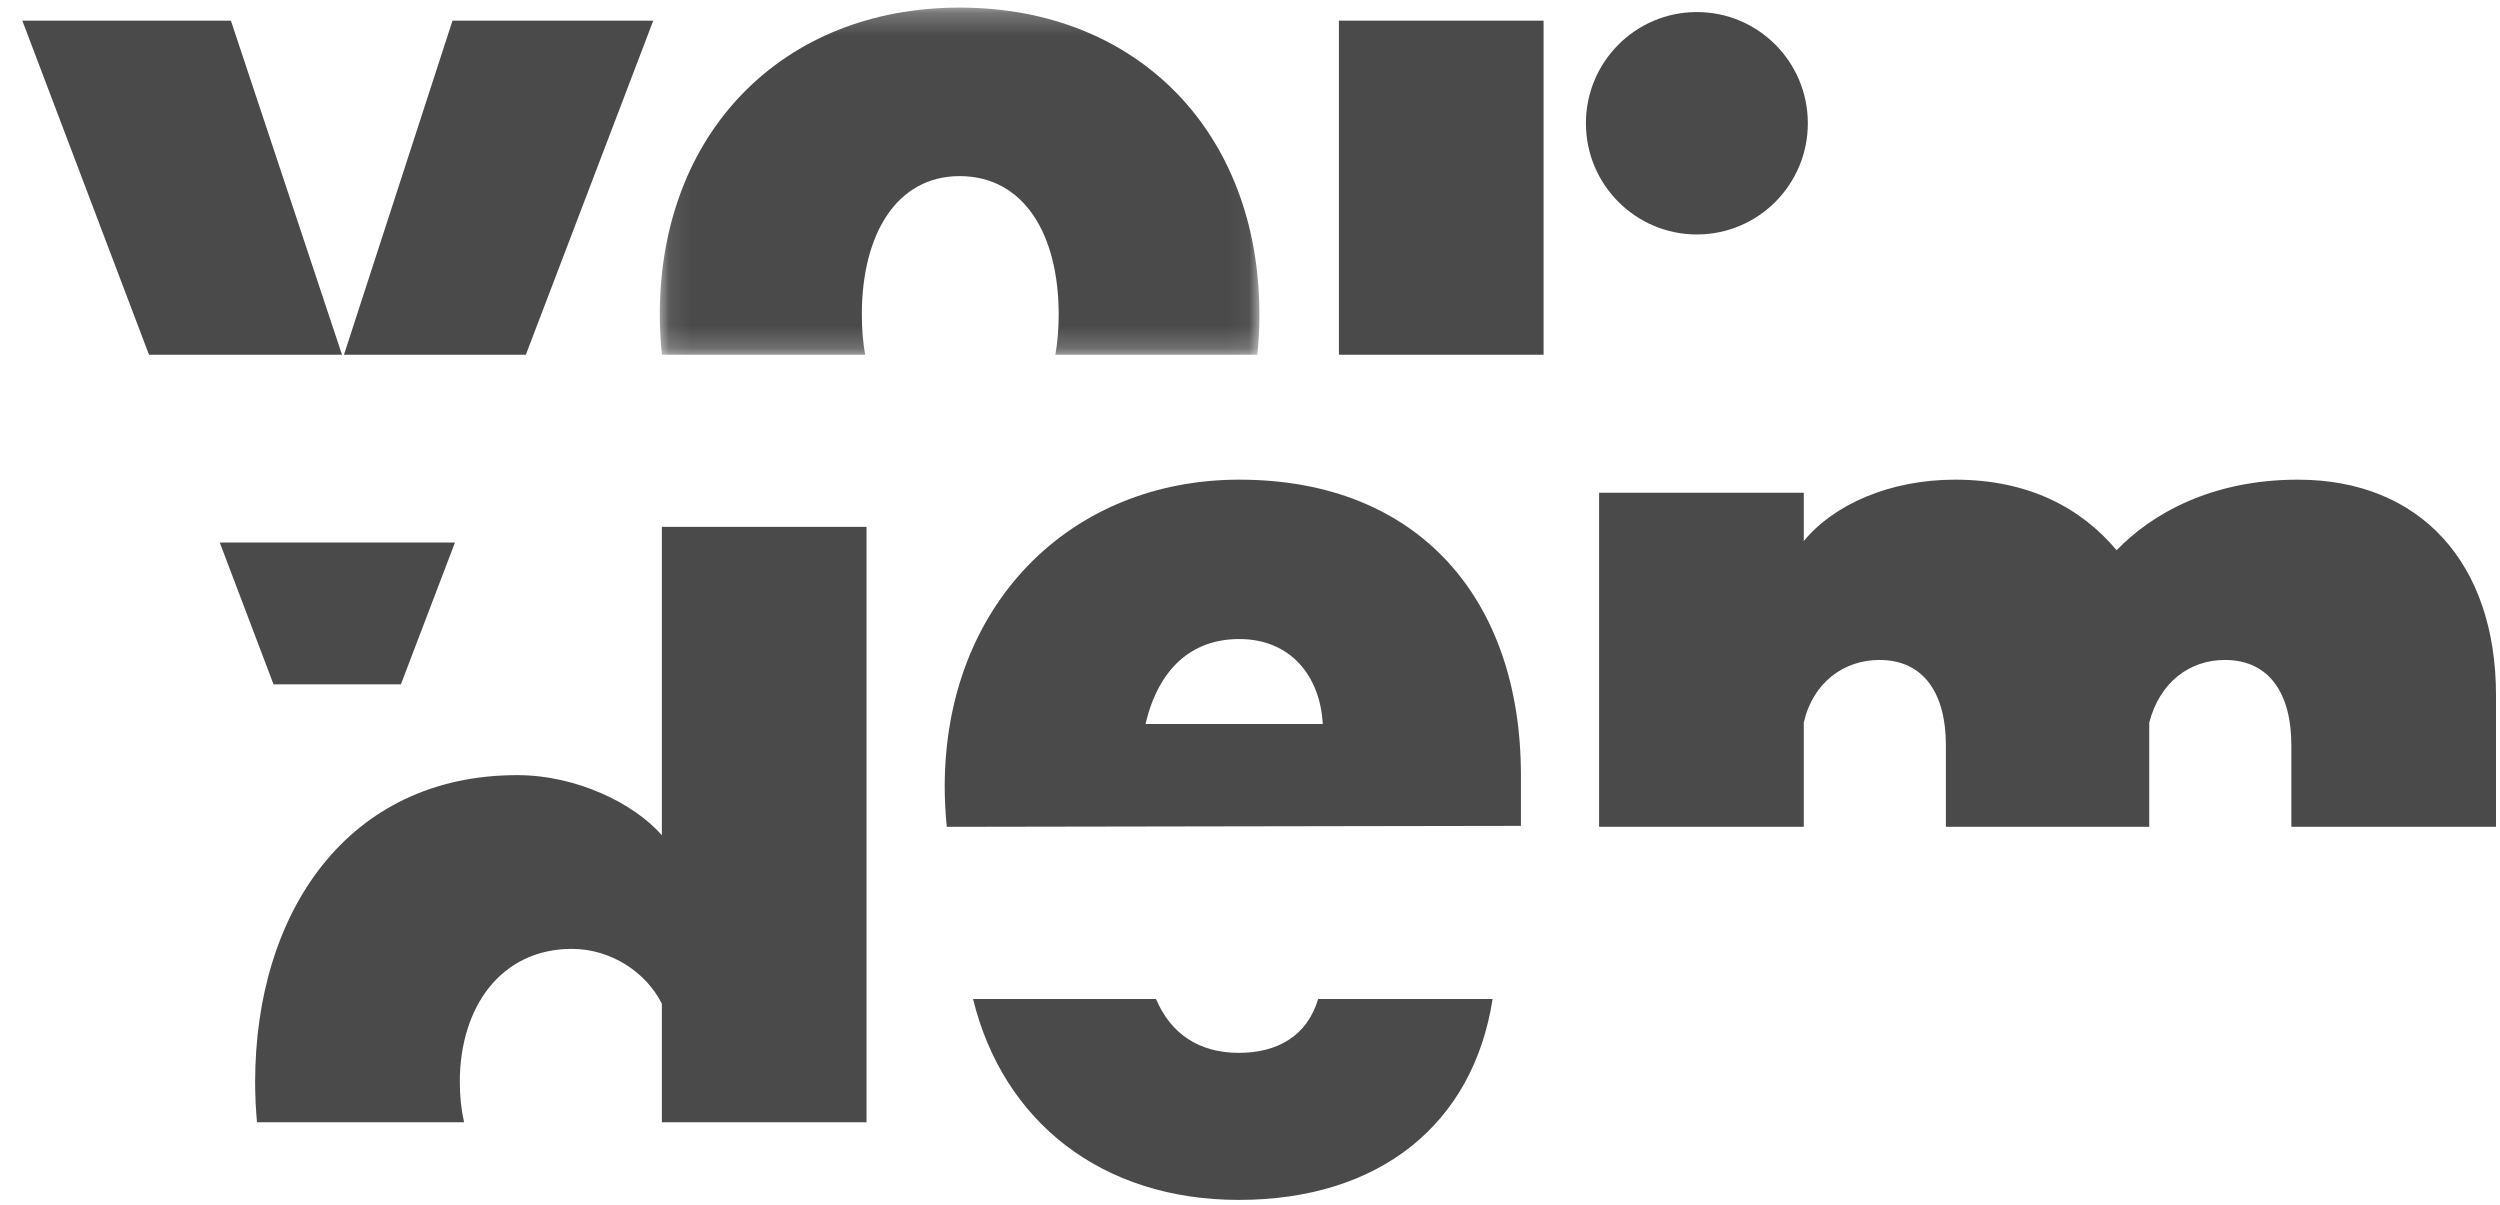 <svg width="112px" height="54px" viewBox="54 30 112 54" version="1.1" xmlns="http://www.w3.org/2000/svg" xmlns:xlink="http://www.w3.org/1999/xlink">
    <!-- Generator: Sketch 41.2 (35397) - http://www.bohemiancoding.com/sketch -->
    <desc>Created with Sketch.</desc>
    <defs>
        <polygon id="path-1" points="26.955 0.244 0.091 0.244 0.091 15.796 26.955 15.796 26.955 0.244"></polygon>
    </defs>
    <g id="Group" stroke="none" stroke-width="1" fill="none" fill-rule="evenodd" transform="translate(55, 30)">
        <g id="Page-1-Copy">
            <g id="Group-3" transform="translate(28.467, 0.096)">
                <mask id="mask-2" fill="white">
                    <use xlink:href="#path-1"></use>
                </mask>
                <g id="Clip-2"></g>
                <path d="M9.29,15.796 C9.194,15.236 9.143,14.635 9.143,13.998 C9.143,10.369 10.72,7.794 13.523,7.794 C16.385,7.794 17.962,10.369 17.962,13.998 C17.962,14.635 17.91,15.236 17.814,15.796 L26.86,15.796 C26.92,15.211 26.955,14.613 26.955,13.998 C26.955,5.862 21.524,0.244 13.523,0.244 C5.581,0.244 0.091,5.862 0.091,13.998 C0.091,14.613 0.126,15.211 0.187,15.796 L9.29,15.796 Z" id="Fill-1" fill="#4A4A4A" mask="url(#mask-2)"></path>
            </g>
            <polygon id="Fill-4" fill="#4A4A4A" points="58.983 15.892 68.152 15.892 68.152 0.925 58.983 0.925"></polygon>
            <path d="M70.049,5.522 C70.049,8.273 72.274,10.504 75.02,10.504 C77.765,10.504 79.991,8.273 79.991,5.522 C79.991,2.77 77.765,0.54 75.02,0.54 C72.274,0.54 70.049,2.77 70.049,5.522" id="Fill-6" fill="#4A4A4A"></path>
            <polygon id="Fill-7" fill="#4A4A4A" points="22.558 15.892 28.266 0.925 19.272 0.925 14.41 15.892"></polygon>
            <polygon id="Fill-8" fill="#4A4A4A" points="14.322 15.892 9.344 0.925 -0 0.925 5.675 15.892"></polygon>
            <polygon id="Fill-9" fill="#4A4A4A" points="8.845 24.305 11.254 30.658 16.96 30.658 19.383 24.305"></polygon>
            <path d="M19.791,50.278 C19.665,49.716 19.599,49.113 19.599,48.48 C19.599,45.085 21.468,42.51 24.622,42.51 C26.374,42.51 27.951,43.563 28.652,44.968 L28.652,50.278 L37.821,50.278 L37.821,23.605 L28.652,23.605 L28.652,37.418 C27.425,36.013 24.856,34.726 22.169,34.726 C14.577,34.726 10.43,40.871 10.43,48.48 C10.43,49.09 10.46,49.689 10.513,50.278 L19.791,50.278 Z" id="Fill-10" fill="#4A4A4A"></path>
            <path d="M58.052,44.755 C57.563,46.416 56.219,47.168 54.501,47.168 C52.735,47.168 51.458,46.333 50.789,44.755 L42.592,44.755 C43.937,50.245 48.351,53.756 54.501,53.756 C60.799,53.756 65,50.361 65.868,44.755 L58.052,44.755 Z" id="Fill-11" fill="#4A4A4A"></path>
            <path d="M54.522,28.629 C56.8,28.629 58.143,30.268 58.26,32.434 L50.318,32.434 C50.901,29.976 52.361,28.629 54.522,28.629 L54.522,28.629 Z M67.137,36.999 L67.137,34.717 C67.137,26.874 62.582,21.489 54.522,21.489 C46.93,21.489 41.323,27.108 41.323,35.244 C41.323,35.859 41.357,36.457 41.416,37.042 L67.137,36.999 Z" id="Fill-12" fill="#4A4A4A"></path>
            <path d="M79.809,37.042 L79.809,32.375 C80.218,30.561 81.62,29.566 83.196,29.566 C85.241,29.566 86.175,31.146 86.175,33.37 L86.175,37.042 L95.286,37.042 L95.286,32.375 C95.753,30.561 97.096,29.566 98.673,29.566 C100.717,29.566 101.652,31.146 101.652,33.37 L101.652,37.042 L110.821,37.042 L110.821,31.146 C110.821,25.235 107.434,21.489 101.944,21.489 C98.089,21.489 95.403,23.011 93.826,24.65 C92.249,22.777 89.913,21.489 86.584,21.489 C83.664,21.489 81.153,22.601 79.809,24.24 L79.809,22.074 L70.64,22.074 L70.64,37.042 L79.809,37.042 Z" id="Fill-13" fill="#4A4A4A"></path>
        </g>
    </g>
</svg>
